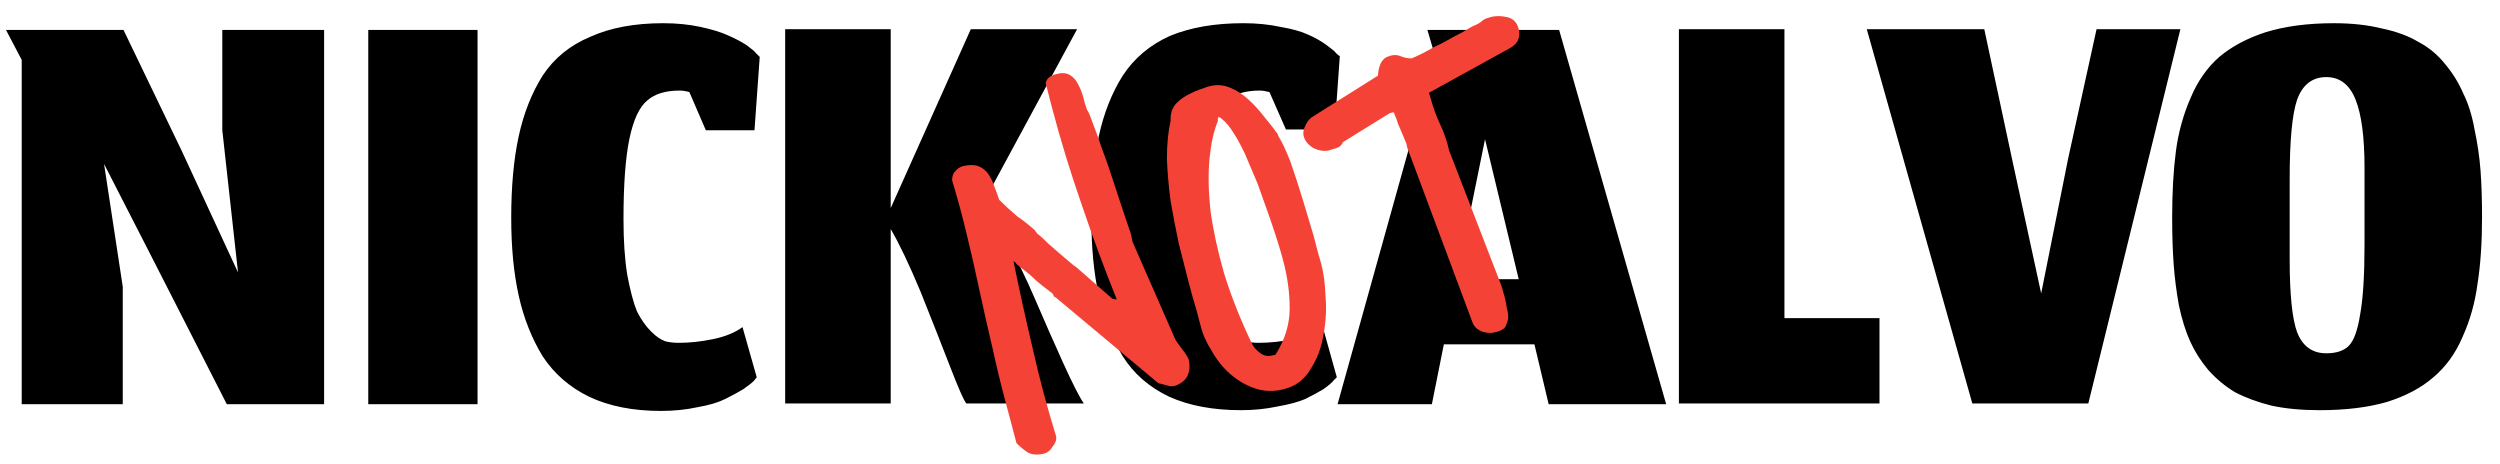 <svg version="1.2" xmlns="http://www.w3.org/2000/svg" viewBox="0 0 334 62" width="334" height="62"><style>.a{fill:#f44336}</style><path fill-rule="evenodd" d="m16.4 54h-13.5v-46l-2.1-4h15.7l7.8 16.2 7.5 16.2-2.1-19v-13.4h13.6v50h-13l-10.1-19.8-6.3-12.3 2.5 16.4zm32.8 0v-50h14.6v50zm51.9-3.6l-0.4 0.5q-0.4 0.4-1.4 1.1-1 0.6-2.4 1.3-1.4 0.7-3.7 1.1-2.3 0.5-4.9 0.5-5.6 0-9.6-1.9-3.9-1.9-6.2-5.4-2.2-3.6-3.2-8.1-1-4.5-1-10.4 0-6.3 1-10.9 1-4.6 3.2-8.1 2.3-3.5 6.4-5.2 4-1.8 9.7-1.8 2.7 0 5 0.5 2.3 0.5 3.6 1.1 1.4 0.6 2.5 1.3 1.1 0.8 1.3 1.1 0.3 0.3 0.5 0.5l-0.7 9.8h-6.5l-2.2-5.1q-0.7-0.2-1.3-0.2-2.8 0-4.3 1.3-1.6 1.3-2.4 5.1-0.8 3.8-0.8 10.8 0 4.3 0.5 7.4 0.6 3.2 1.3 4.9 0.8 1.6 1.9 2.7 1 1 1.9 1.3 0.8 0.2 1.8 0.2 2.2 0 4.6-0.5 2.4-0.5 3.9-1.6zm28 3.5q-0.5-0.6-2.2-5-1.7-4.4-3.9-9.9-2.3-5.5-4-8.4v23.3h-14.1v-50h14.1v23.9l10.7-23.9h14.2l-12.7 23.5q1.2 0.8 3.2 4.6 2.1 3.8 3.9 8 1.8 4.2 3.7 8.4 1.9 4.2 2.8 5.5zm49.5-3.5l-0.4 0.4q-0.4 0.5-1.4 1.2-1 0.6-2.4 1.3-1.4 0.6-3.7 1-2.3 0.5-4.9 0.5-5.6 0-9.6-1.8-4-1.9-6.2-5.4-2.2-3.6-3.2-8.1-1-4.5-1-10.5 0-6.3 1-10.8 1-4.6 3.2-8.1 2.3-3.5 6.3-5.3 4.1-1.7 9.8-1.7 2.7 0 5 0.5 2.3 0.4 3.6 1 1.4 0.6 2.5 1.4 1.1 0.8 1.3 1.1 0.3 0.3 0.5 0.4l-0.7 9.8h-6.5l-2.2-5q-0.8-0.2-1.3-0.2-2.8 0-4.4 1.3-1.5 1.3-2.3 5.1-0.8 3.7-0.8 10.8 0 4.2 0.5 7.4 0.5 3.1 1.3 4.8 0.8 1.7 1.8 2.7 1.1 1.1 2 1.4 0.8 0.2 1.8 0.2 2.2 0 4.6-0.5 2.4-0.6 3.9-1.7zm28.3 3.6l-1.9-8h-12.1l-1.6 8h-12.6l13-46.6-1-3.4h17.6l14.3 50zm-8.5-35.4l-3.8 18.7h8.3zm25.9 35.3v-50h14.1v38.6h12.7v11.4zm39.2 0l-14.1-50h15.7l3.7 17.3 3.9 18 3.6-18 3.8-17.3h11.2l-12.3 50zm46.4 0.9q-3.6 0-6.4-0.6-2.8-0.7-4.9-1.8-2-1.2-3.6-3-1.5-1.8-2.4-3.8-0.9-2-1.5-4.8-0.5-2.8-0.7-5.5-0.2-2.8-0.2-6.2 0-5.1 0.5-8.9 0.5-3.8 2-7.2 1.4-3.3 3.8-5.4 2.5-2.1 6.2-3.3 3.9-1.2 9.1-1.2 3.6 0 6.4 0.7 2.9 0.6 4.9 1.8 2.1 1.1 3.6 3 1.5 1.8 2.4 3.9 1 2 1.5 4.8 0.6 2.8 0.8 5.5 0.2 2.7 0.2 6.2 0 5.1-0.6 8.9-0.5 3.8-2 7.1-1.4 3.3-3.9 5.4-2.4 2.1-6.2 3.3-3.8 1.1-9 1.1zm-4-20.2q0 7.1 1 9.8 1.1 2.8 3.9 2.8 2 0 3-1 1-1 1.5-4.1 0.6-3.2 0.6-9.4v-10.3q0-6.1-1.2-9.1-1.2-3-3.9-3-2.8 0-3.9 3-1 2.9-1 10.6z"/><path fill-rule="evenodd" class="a" d="m134.4 53.9q-1-3.7-1.8-7.4-0.9-3.8-1.7-7.5-0.8-3.8-1.7-7.5-0.9-3.8-2-7.4 0-0.8 0.4-1.2 0.4-0.5 1-0.7 1.3-0.3 2.1 0 0.8 0.3 1.3 1 0.5 0.7 0.8 1.6 0.4 1 0.7 1.9 1.1 1.1 2.4 2.2 1.3 0.9 2.4 1.9 0 0.1 0.2 0.3 0.1 0.2 0.2 0.2 0.5 0.4 1.3 1.2 0.8 0.7 1.6 1.4 0.7 0.6 1.3 1.1 0.6 0.5 0.6 0.5l0.3 0.2 4.8 4.2q0.3 0.1 0.5 0.1h0.1q-2.5-6.2-4.7-12.7-2.3-6.6-4-13.1l-0.8-3.1q0.2-0.9 1.4-1.2 1.1-0.3 1.8 0.1 0.7 0.4 1.1 1.2 0.4 0.7 0.7 1.7 0.2 0.9 0.5 1.7 0 0 0.1 0.2 0.1 0.1 0.3 0.6 0.2 0.5 0.6 1.6 0.4 1 1 2.8 0.7 1.8 1.6 4.6 0.9 2.8 2.3 6.9l0.2 1 5.7 13q0.2 0.4 0.9 1.3 0.7 0.9 0.9 1.4 0.3 1.3-0.2 2.3-0.5 0.9-1.8 1.3-0.2 0-0.5 0-0.4-0.1-0.7-0.2-0.4-0.1-0.8-0.2-0.3-0.2-0.4-0.3l-13.4-11.2q-0.1 0-0.2-0.1-0.1-0.3-0.2-0.4-0.5-0.4-1.3-1-0.9-0.7-1.6-1.4-0.8-0.7-1.4-1.1-0.6-0.5-0.6-0.6l-0.3-0.2q1.2 5.9 2.6 11.8 1.3 5.8 3.1 11.6 0.1 0.7-0.5 1.4-0.4 0.7-1.1 0.9-1.2 0.3-2.1-0.1-0.8-0.5-1.6-1.3zm26-10.4q-0.1-0.3-0.5-1.9-0.5-1.6-1.1-3.9-0.6-2.3-1.3-5.1-0.6-2.8-1.1-5.7-0.4-3-0.5-5.7 0-2.9 0.5-5.1-0.1-1.7 1.2-2.7 1.2-1 3.7-1.8 1.6-0.5 3 0.1 1.3 0.5 2.5 1.6 1.1 1 2.1 2.3 1 1.2 1.8 2.3l0.1 0.3q0.7 1.1 1.6 3.4 0.8 2.3 1.6 4.9 0.8 2.6 1.5 5 0.6 2.4 1 3.7 0.5 1.8 0.6 4.5 0.2 2.6-0.3 5.1-0.4 2.5-1.7 4.5-1.2 2.1-3.6 2.7-2 0.5-3.8-0.1-1.8-0.6-3.3-1.9-1.5-1.3-2.5-3.1-1.1-1.7-1.5-3.4zm6.9 2.5q0.3 0.6 1.1 1.2 0.7 0.5 1.5 0.3l0.5-0.1q1.9-3 1.9-6.2 0-3.2-0.9-6.5-0.2-0.8-0.7-2.4-0.5-1.6-1.2-3.6-0.7-2-1.5-4.2-0.9-2.1-1.7-4-0.9-1.9-1.8-3.2-0.9-1.3-1.7-1.7 0 0.1-0.1 0.3 0 0.2 0 0.3-0.8 1.9-1.1 4.9-0.3 3 0.1 6.9 0.5 3.8 1.8 8.4 1.4 4.6 3.8 9.6zm20.6-26.8q-0.2-0.5-0.5-1.2-0.3-0.7-0.6-1.4-0.2-0.7-0.4-1.1-0.2-0.5-0.2-0.5l-0.5 0.1-6.3 3.9q-0.2 0.6-0.9 0.8-0.7 0.2-1 0.3-0.9 0.2-2-0.3-1-0.6-1.3-1.5-0.2-0.6 0.1-1.3 0.3-0.8 0.9-1.3l8.9-5.6q0-0.7 0.3-1.5 0.4-0.9 1.2-1.1 0.8-0.3 1.5 0 0.7 0.3 1.5 0.3 0.5-0.2 1.7-0.8 1.2-0.7 2.5-1.3 1.4-0.8 2.6-1.4 1.1-0.7 1.6-0.9 0.7-0.3 1-0.6 0.3-0.3 1.1-0.5 1-0.3 2.3 0 1.2 0.3 1.5 1.6 0.2 0.7-0.1 1.5-0.4 0.7-1.2 1.1l-10.7 5.9 0.2 0.6q0.5 1.9 1.3 3.6 0.8 1.7 1.2 3.5l7 18.1 0.4 1.4q0.2 0.7 0.3 1.5 0.2 0.7 0.2 1.4-0.1 0.6-0.4 1.2-0.4 0.5-1.4 0.7-0.7 0.2-1.7-0.1-1-0.4-1.3-1.3l-8.7-23.3z"/></svg>